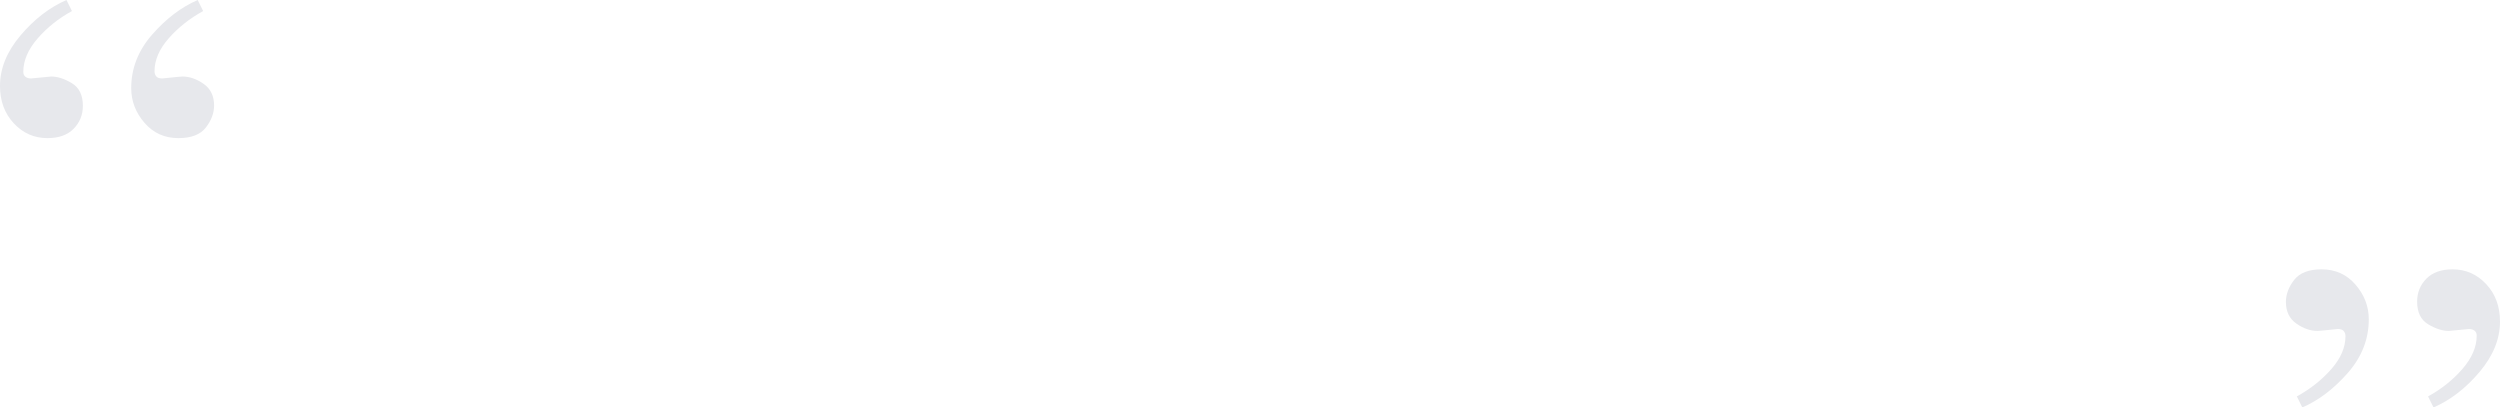 <?xml version="1.0" encoding="UTF-8" standalone="no"?>
<svg width="362px" height="59px" viewBox="0 0 362 59" version="1.1" xmlns="http://www.w3.org/2000/svg" xmlns:xlink="http://www.w3.org/1999/xlink" xmlns:sketch="http://www.bohemiancoding.com/sketch/ns">
    <!-- Generator: Sketch 3.3.3 (12072) - http://www.bohemiancoding.com/sketch -->
    <title>comillas</title>
    <desc>Created with Sketch.</desc>
    <defs></defs>
    <g id="Page-1" stroke="none" stroke-width="1" fill="none" fill-rule="evenodd" sketch:type="MSPage">
        <g id="Landing" sketch:type="MSArtboardGroup" transform="translate(-539, -3810)" fill="#E7E8EC">
            <g id="Testimonios" sketch:type="MSLayerGroup" transform="translate(0, 3516)">
                <g id="Group" transform="translate(539, 80)" sketch:type="MSShapeGroup">
                    <g id="comillas" transform="translate(0, 214)">
                        <g id="Path-Copy-2-+-Path-Copy">
                            <path d="M2.979,5.12 C4.965,2.773 7.181,1.067 9.625,0 L10.417,1.6 C8.472,2.667 6.813,3.993 5.438,5.58 C4.062,7.167 3.375,8.773 3.375,10.4 C3.375,10.72 3.479,10.96 3.688,11.12 C3.896,11.28 4.167,11.36 4.5,11.36 C6.306,11.173 7.278,11.08 7.417,11.08 C8.333,11.08 9.326,11.4 10.396,12.04 C11.465,12.68 12,13.773 12,15.32 C12,16.627 11.556,17.733 10.667,18.64 C9.778,19.547 8.514,20 6.875,20 C4.958,20 3.333,19.287 2,17.86 C0.667,16.433 0,14.627 0,12.44 C0,9.907 0.993,7.467 2.979,5.12 L2.979,5.12 Z" id="Path-Copy-2"></path>
                            <path d="M22.021,5.02 C24.035,2.713 26.236,1.04 28.625,0 L29.417,1.6 C27.472,2.667 25.813,3.98 24.438,5.54 C23.062,7.1 22.375,8.693 22.375,10.32 C22.375,10.613 22.458,10.86 22.625,11.06 C22.792,11.26 23.083,11.36 23.5,11.36 C25.278,11.173 26.25,11.08 26.417,11.08 C27.444,11.08 28.465,11.433 29.479,12.14 C30.493,12.847 31,13.893 31,15.28 C31,16.373 30.604,17.433 29.812,18.46 C29.021,19.487 27.694,20 25.833,20 C23.833,20 22.194,19.26 20.917,17.78 C19.639,16.3 19,14.627 19,12.76 C19,9.907 20.007,7.327 22.021,5.02 L22.021,5.02 Z" id="Path-Copy"></path>
                        </g>
                        <g id="Path-Copy-2-+-Path-Copy-Copy" transform="translate(346.5, 49) rotate(-180) translate(-346.5, -49) translate(331, 39)">
                            <path d="M2.979,5.12 C4.965,2.773 7.181,1.067 9.625,0 L10.417,1.6 C8.472,2.667 6.813,3.993 5.438,5.58 C4.062,7.167 3.375,8.773 3.375,10.4 C3.375,10.72 3.479,10.96 3.688,11.12 C3.896,11.28 4.167,11.36 4.5,11.36 C6.306,11.173 7.278,11.08 7.417,11.08 C8.333,11.08 9.326,11.4 10.396,12.04 C11.465,12.68 12,13.773 12,15.32 C12,16.627 11.556,17.733 10.667,18.64 C9.778,19.547 8.514,20 6.875,20 C4.958,20 3.333,19.287 2,17.86 C0.667,16.433 0,14.627 0,12.44 C0,9.907 0.993,7.467 2.979,5.12 L2.979,5.12 Z" id="Path-Copy-2"></path>
                            <path d="M22.021,5.02 C24.035,2.713 26.236,1.04 28.625,0 L29.417,1.6 C27.472,2.667 25.813,3.98 24.438,5.54 C23.062,7.1 22.375,8.693 22.375,10.32 C22.375,10.613 22.458,10.86 22.625,11.06 C22.792,11.26 23.083,11.36 23.5,11.36 C25.278,11.173 26.25,11.08 26.417,11.08 C27.444,11.08 28.465,11.433 29.479,12.14 C30.493,12.847 31,13.893 31,15.28 C31,16.373 30.604,17.433 29.812,18.46 C29.021,19.487 27.694,20 25.833,20 C23.833,20 22.194,19.26 20.917,17.78 C19.639,16.3 19,14.627 19,12.76 C19,9.907 20.007,7.327 22.021,5.02 L22.021,5.02 Z" id="Path-Copy"></path>
                        </g>
                    </g>
                </g>
            </g>
        </g>
    </g>
</svg>